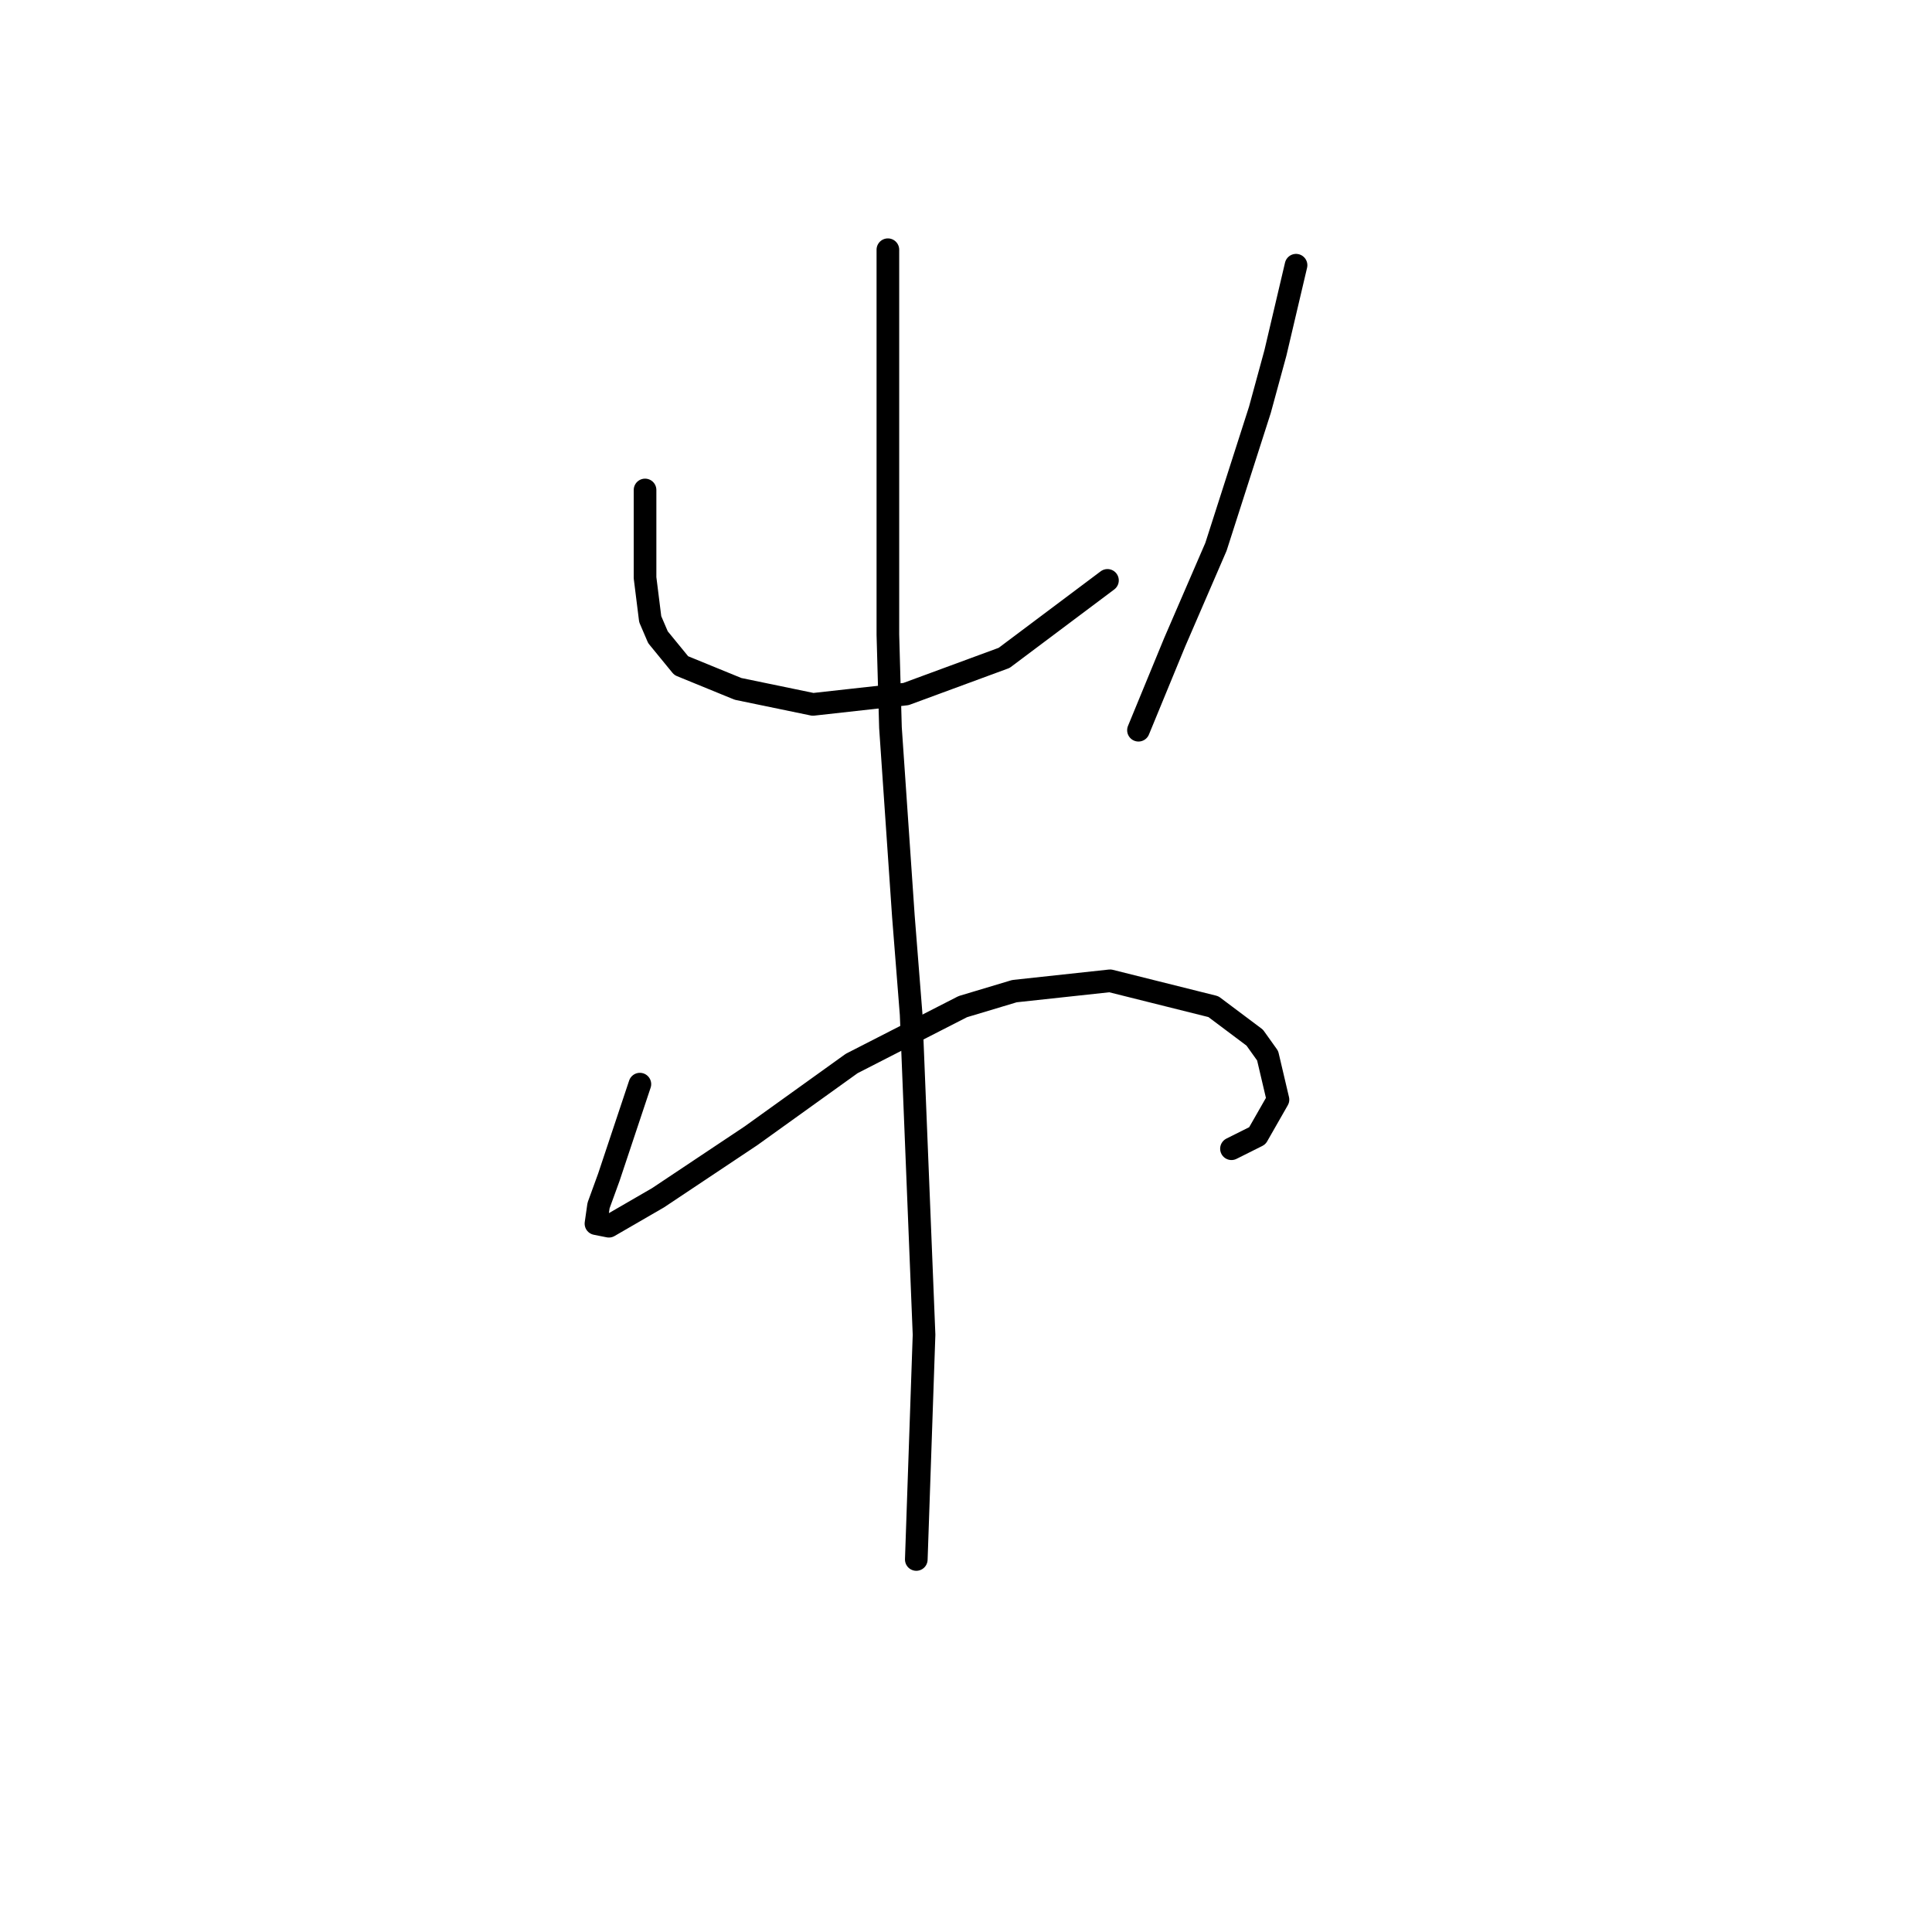 <?xml version="1.0" standalone="no"?>
    <svg width="256" height="256" xmlns="http://www.w3.org/2000/svg" version="1.1">
    <polyline stroke="black" stroke-width="3" stroke-linecap="round" fill="transparent" stroke-linejoin="round" points="85.472 64.923 85.472 68.689 85.472 72.454 85.472 76.562 86.157 82.039 87.183 84.435 90.264 88.2 97.795 91.281 107.722 93.335 120.045 91.966 133.053 87.173 146.745 76.904 146.745 76.904 " />
        <polyline stroke="black" stroke-width="3" stroke-linecap="round" fill="transparent" stroke-linejoin="round" points="171.733 35.142 170.364 40.962 168.995 46.781 166.941 54.312 161.122 72.454 155.645 85.119 150.853 96.758 150.853 96.758 " />
        <polyline stroke="black" stroke-width="3" stroke-linecap="round" fill="transparent" stroke-linejoin="round" points="84.787 143.654 82.733 149.816 80.68 155.977 79.31 159.742 78.968 162.139 80.68 162.481 87.183 158.716 99.507 150.5 112.857 140.916 127.576 133.385 134.422 131.331 147.087 129.962 160.78 133.385 166.257 137.492 167.968 139.889 169.337 145.708 166.599 150.5 163.176 152.212 163.176 152.212 " />
        <polyline stroke="black" stroke-width="3" stroke-linecap="round" fill="transparent" stroke-linejoin="round" points="117.649 33.089 117.649 45.069 117.649 57.05 117.649 84.092 117.991 96.416 119.703 121.404 120.73 134.412 122.441 176.858 121.414 206.639 121.414 206.639 " />
        </svg>